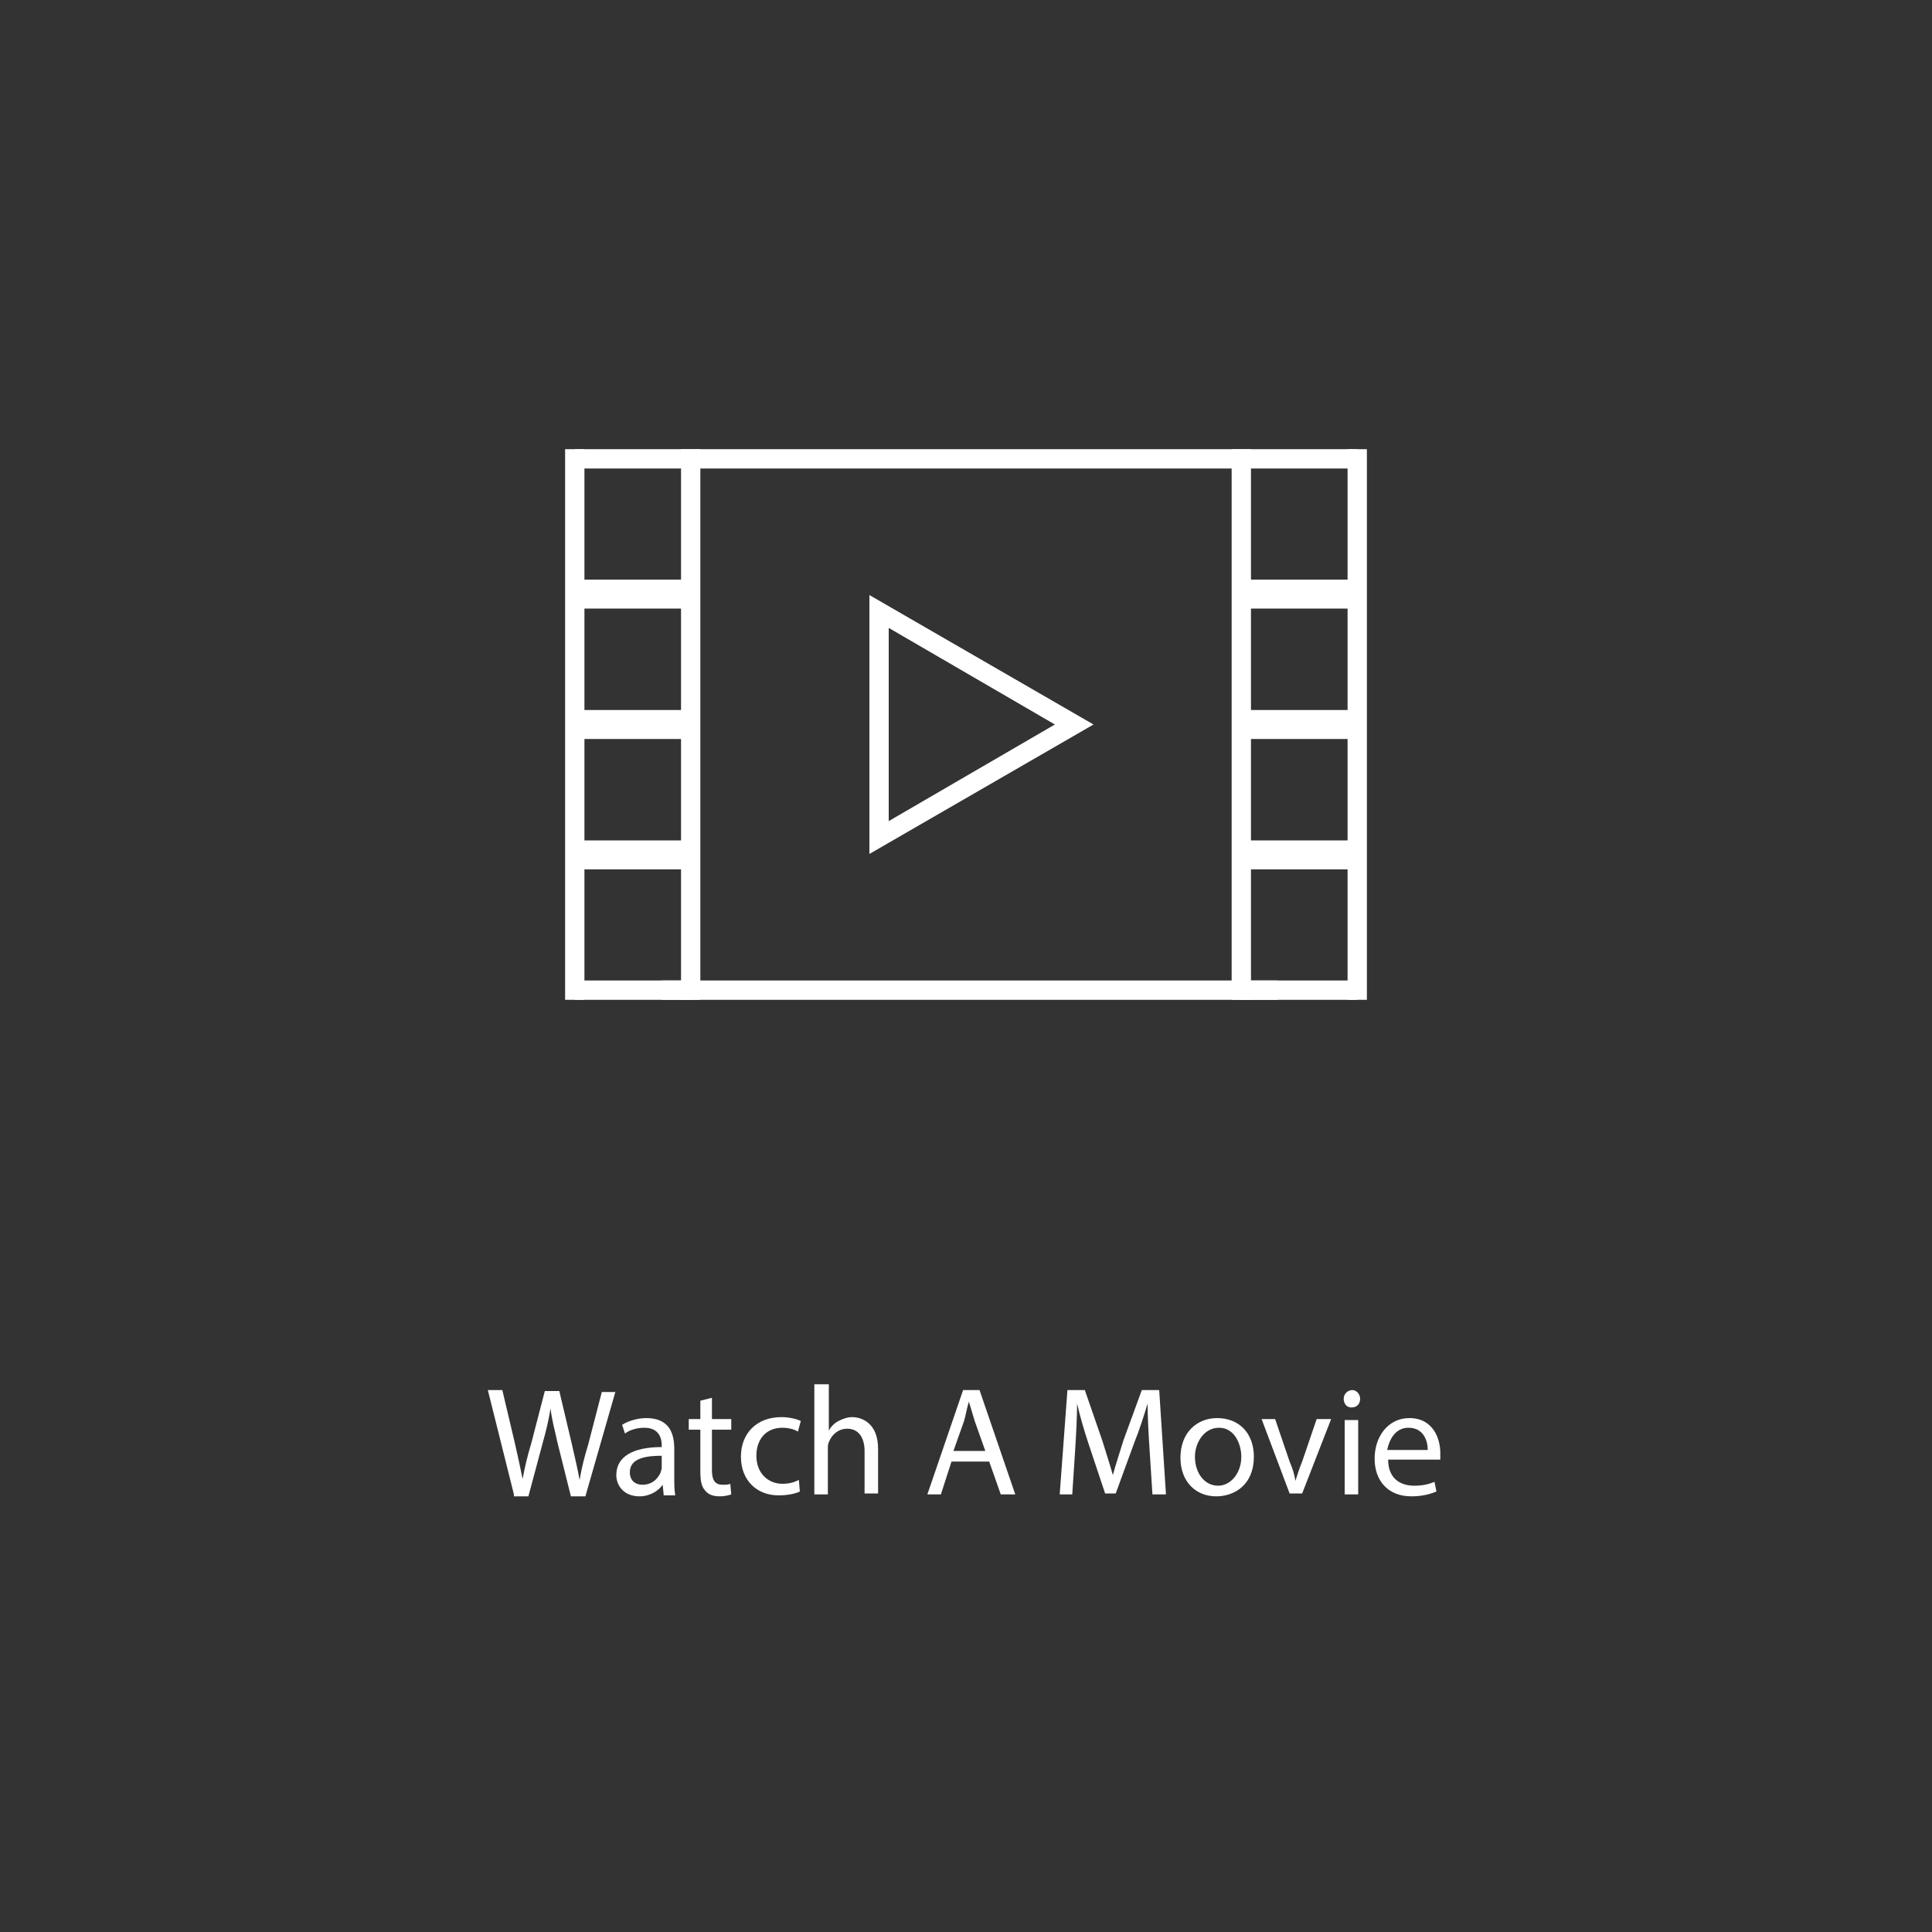 <?xml version="1.0" encoding="utf-8"?>
<!-- Generator: Adobe Illustrator 18.1.1, SVG Export Plug-In . SVG Version: 6.00 Build 0)  -->
<svg version="1.1" id="Layer_1" xmlns="http://www.w3.org/2000/svg" xmlns:xlink="http://www.w3.org/1999/xlink" x="0px" y="0px"
	 viewBox="0 0 200 200" enable-background="new 0 0 200 200" xml:space="preserve">
<rect x="0" y="0" width="200" height="200" fill="#333333" stroke="none"/>
<g>
	<path fill="#FFFFFF" d="M53.2,154.7l-2.7-10.8h1.5l1.3,5.5c0.3,1.3,0.6,2.7,0.8,3.7h0c0.2-1.1,0.5-2.4,0.9-3.7l1.4-5.4h1.5l1.3,5.5
		c0.3,1.3,0.6,2.6,0.8,3.7h0c0.2-1.2,0.5-2.4,0.9-3.7l1.4-5.4h1.4l-3.1,10.8h-1.5l-1.4-5.6c-0.3-1.4-0.6-2.4-0.7-3.5h0
		c-0.2,1.1-0.4,2.1-0.8,3.5l-1.5,5.6H53.2z"/>
	<path fill="#FFFFFF" d="M68.7,154.7l-0.1-1h0c-0.4,0.6-1.3,1.2-2.4,1.2c-1.6,0-2.4-1.1-2.4-2.2c0-1.9,1.7-2.9,4.7-2.9v-0.2
		c0-0.6-0.2-1.8-1.8-1.8c-0.7,0-1.5,0.2-2,0.6l-0.3-0.9c0.6-0.4,1.6-0.7,2.5-0.7c2.4,0,2.9,1.6,2.9,3.2v2.9c0,0.7,0,1.3,0.1,1.9
		H68.7z M68.5,150.7c-1.5,0-3.3,0.2-3.3,1.7c0,0.9,0.6,1.3,1.3,1.3c1,0,1.6-0.6,1.9-1.3c0-0.1,0.1-0.3,0.1-0.4V150.7z"/>
	<path fill="#FFFFFF" d="M73.7,144.7v2.2h2v1.1h-2v4.2c0,1,0.3,1.5,1.1,1.5c0.4,0,0.6,0,0.8-0.1l0.1,1.1c-0.3,0.1-0.7,0.2-1.2,0.2
		c-0.7,0-1.2-0.2-1.5-0.6c-0.4-0.4-0.5-1.1-0.5-2V148h-1.2v-1.1h1.2v-1.9L73.7,144.7z"/>
	<path fill="#FFFFFF" d="M82.8,154.4c-0.4,0.2-1.2,0.4-2.2,0.4c-2.3,0-3.9-1.6-3.9-4c0-2.4,1.6-4.1,4.2-4.1c0.8,0,1.6,0.2,2,0.4
		l-0.3,1.1c-0.3-0.2-0.9-0.4-1.6-0.4c-1.8,0-2.7,1.3-2.7,2.9c0,1.8,1.2,2.9,2.7,2.9c0.8,0,1.3-0.2,1.7-0.4L82.8,154.4z"/>
	<path fill="#FFFFFF" d="M84.4,143.3h1.4v4.8h0c0.2-0.4,0.6-0.8,1-1c0.4-0.2,0.9-0.4,1.4-0.4c1,0,2.7,0.6,2.7,3.3v4.6h-1.4v-4.4
		c0-1.2-0.5-2.3-1.8-2.3c-0.9,0-1.6,0.6-1.9,1.4c-0.1,0.2-0.1,0.4-0.1,0.7v4.7h-1.4V143.3z"/>
	<path fill="#FFFFFF" d="M98.5,151.3l-1.1,3.4h-1.4l3.7-10.8h1.7l3.7,10.8h-1.5l-1.2-3.4H98.5z M102,150.2l-1.1-3.1
		c-0.2-0.7-0.4-1.3-0.6-2h0c-0.2,0.6-0.3,1.3-0.5,2l-1.1,3.1H102z"/>
	<path fill="#FFFFFF" d="M119,150c-0.1-1.5-0.2-3.3-0.2-4.7h0c-0.4,1.3-0.8,2.6-1.4,4.1l-1.9,5.2h-1.1l-1.7-5.1
		c-0.5-1.5-0.9-2.9-1.2-4.2h0c0,1.3-0.1,3.2-0.2,4.8l-0.3,4.6h-1.3l0.8-10.8h1.8l1.8,5.2c0.4,1.3,0.8,2.5,1.1,3.6h0
		c0.3-1.1,0.7-2.3,1.1-3.6l1.9-5.2h1.8l0.7,10.8h-1.4L119,150z"/>
	<path fill="#FFFFFF" d="M129.8,150.8c0,2.9-2,4.1-3.9,4.1c-2.1,0-3.7-1.5-3.7-4c0-2.6,1.7-4.1,3.8-4.1
		C128.3,146.8,129.8,148.4,129.8,150.8z M123.7,150.8c0,1.7,1,3,2.4,3c1.3,0,2.4-1.3,2.4-3c0-1.3-0.7-3-2.3-3
		S123.7,149.4,123.7,150.8z"/>
	<path fill="#FFFFFF" d="M132,146.9l1.5,4.4c0.3,0.7,0.5,1.3,0.6,2h0c0.2-0.6,0.4-1.3,0.7-2l1.5-4.4h1.5l-3,7.7h-1.3l-2.9-7.7H132z"
		/>
	<path fill="#FFFFFF" d="M140.8,144.8c0,0.5-0.3,0.9-0.9,0.9c-0.5,0-0.8-0.4-0.8-0.9c0-0.5,0.4-0.9,0.9-0.9
		C140.4,143.9,140.8,144.3,140.8,144.8z M139.2,154.7v-7.7h1.4v7.7H139.2z"/>
	<path fill="#FFFFFF" d="M143.7,151.1c0,1.9,1.2,2.7,2.7,2.7c1,0,1.6-0.2,2.1-0.4l0.2,1c-0.5,0.2-1.3,0.5-2.6,0.5
		c-2.4,0-3.8-1.6-3.8-3.9s1.4-4.2,3.6-4.2c2.5,0,3.2,2.2,3.2,3.6c0,0.3,0,0.5,0,0.7H143.7z M147.8,150.1c0-0.9-0.4-2.3-2-2.3
		c-1.4,0-2,1.3-2.2,2.3H147.8z"/>
</g>
<g id="movie">
	<g>
		<rect x="59.5" y="46.5" fill="#FFFFFF" width="12" height="2"/>
		<rect x="59.5" y="60" fill="#FFFFFF" width="12" height="3"/>
		<rect x="59.5" y="73.5" fill="#FFFFFF" width="12" height="3"/>
		<rect x="59.5" y="87" fill="#FFFFFF" width="12" height="3"/>
		<rect x="59.5" y="101.5" fill="#FFFFFF" width="12" height="2"/>
	</g>
	<g>
		<rect x="128.5" y="46.5" fill="#FFFFFF" width="12" height="2"/>
		<rect x="128.5" y="60" fill="#FFFFFF" width="12" height="3"/>
		<rect x="128.5" y="73.5" fill="#FFFFFF" width="12" height="3"/>
		<rect x="128.5" y="87" fill="#FFFFFF" width="12" height="3"/>
		<rect x="128.5" y="101.5" fill="#FFFFFF" width="12" height="2"/>
	</g>
	<rect x="71.5" y="46.5" fill="#FFFFFF" width="57" height="2"/>
	<rect x="68.5" y="101.5" fill="#FFFFFF" width="63.8" height="2"/>
	<path fill="#FFFFFF" d="M90,88.4V61.6L113.2,75L90,88.4z M92,65V85l17.2-10L92,65z"/>
	<rect x="127.5" y="46.5" fill="#FFFFFF" width="2" height="57"/>
	<rect x="139.5" y="46.5" fill="#FFFFFF" width="2" height="57"/>
	<rect x="70.5" y="46.5" fill="#FFFFFF" width="2" height="57"/>
	<rect x="58.5" y="46.5" fill="#FFFFFF" width="2" height="57"/>
</g>
</svg>

